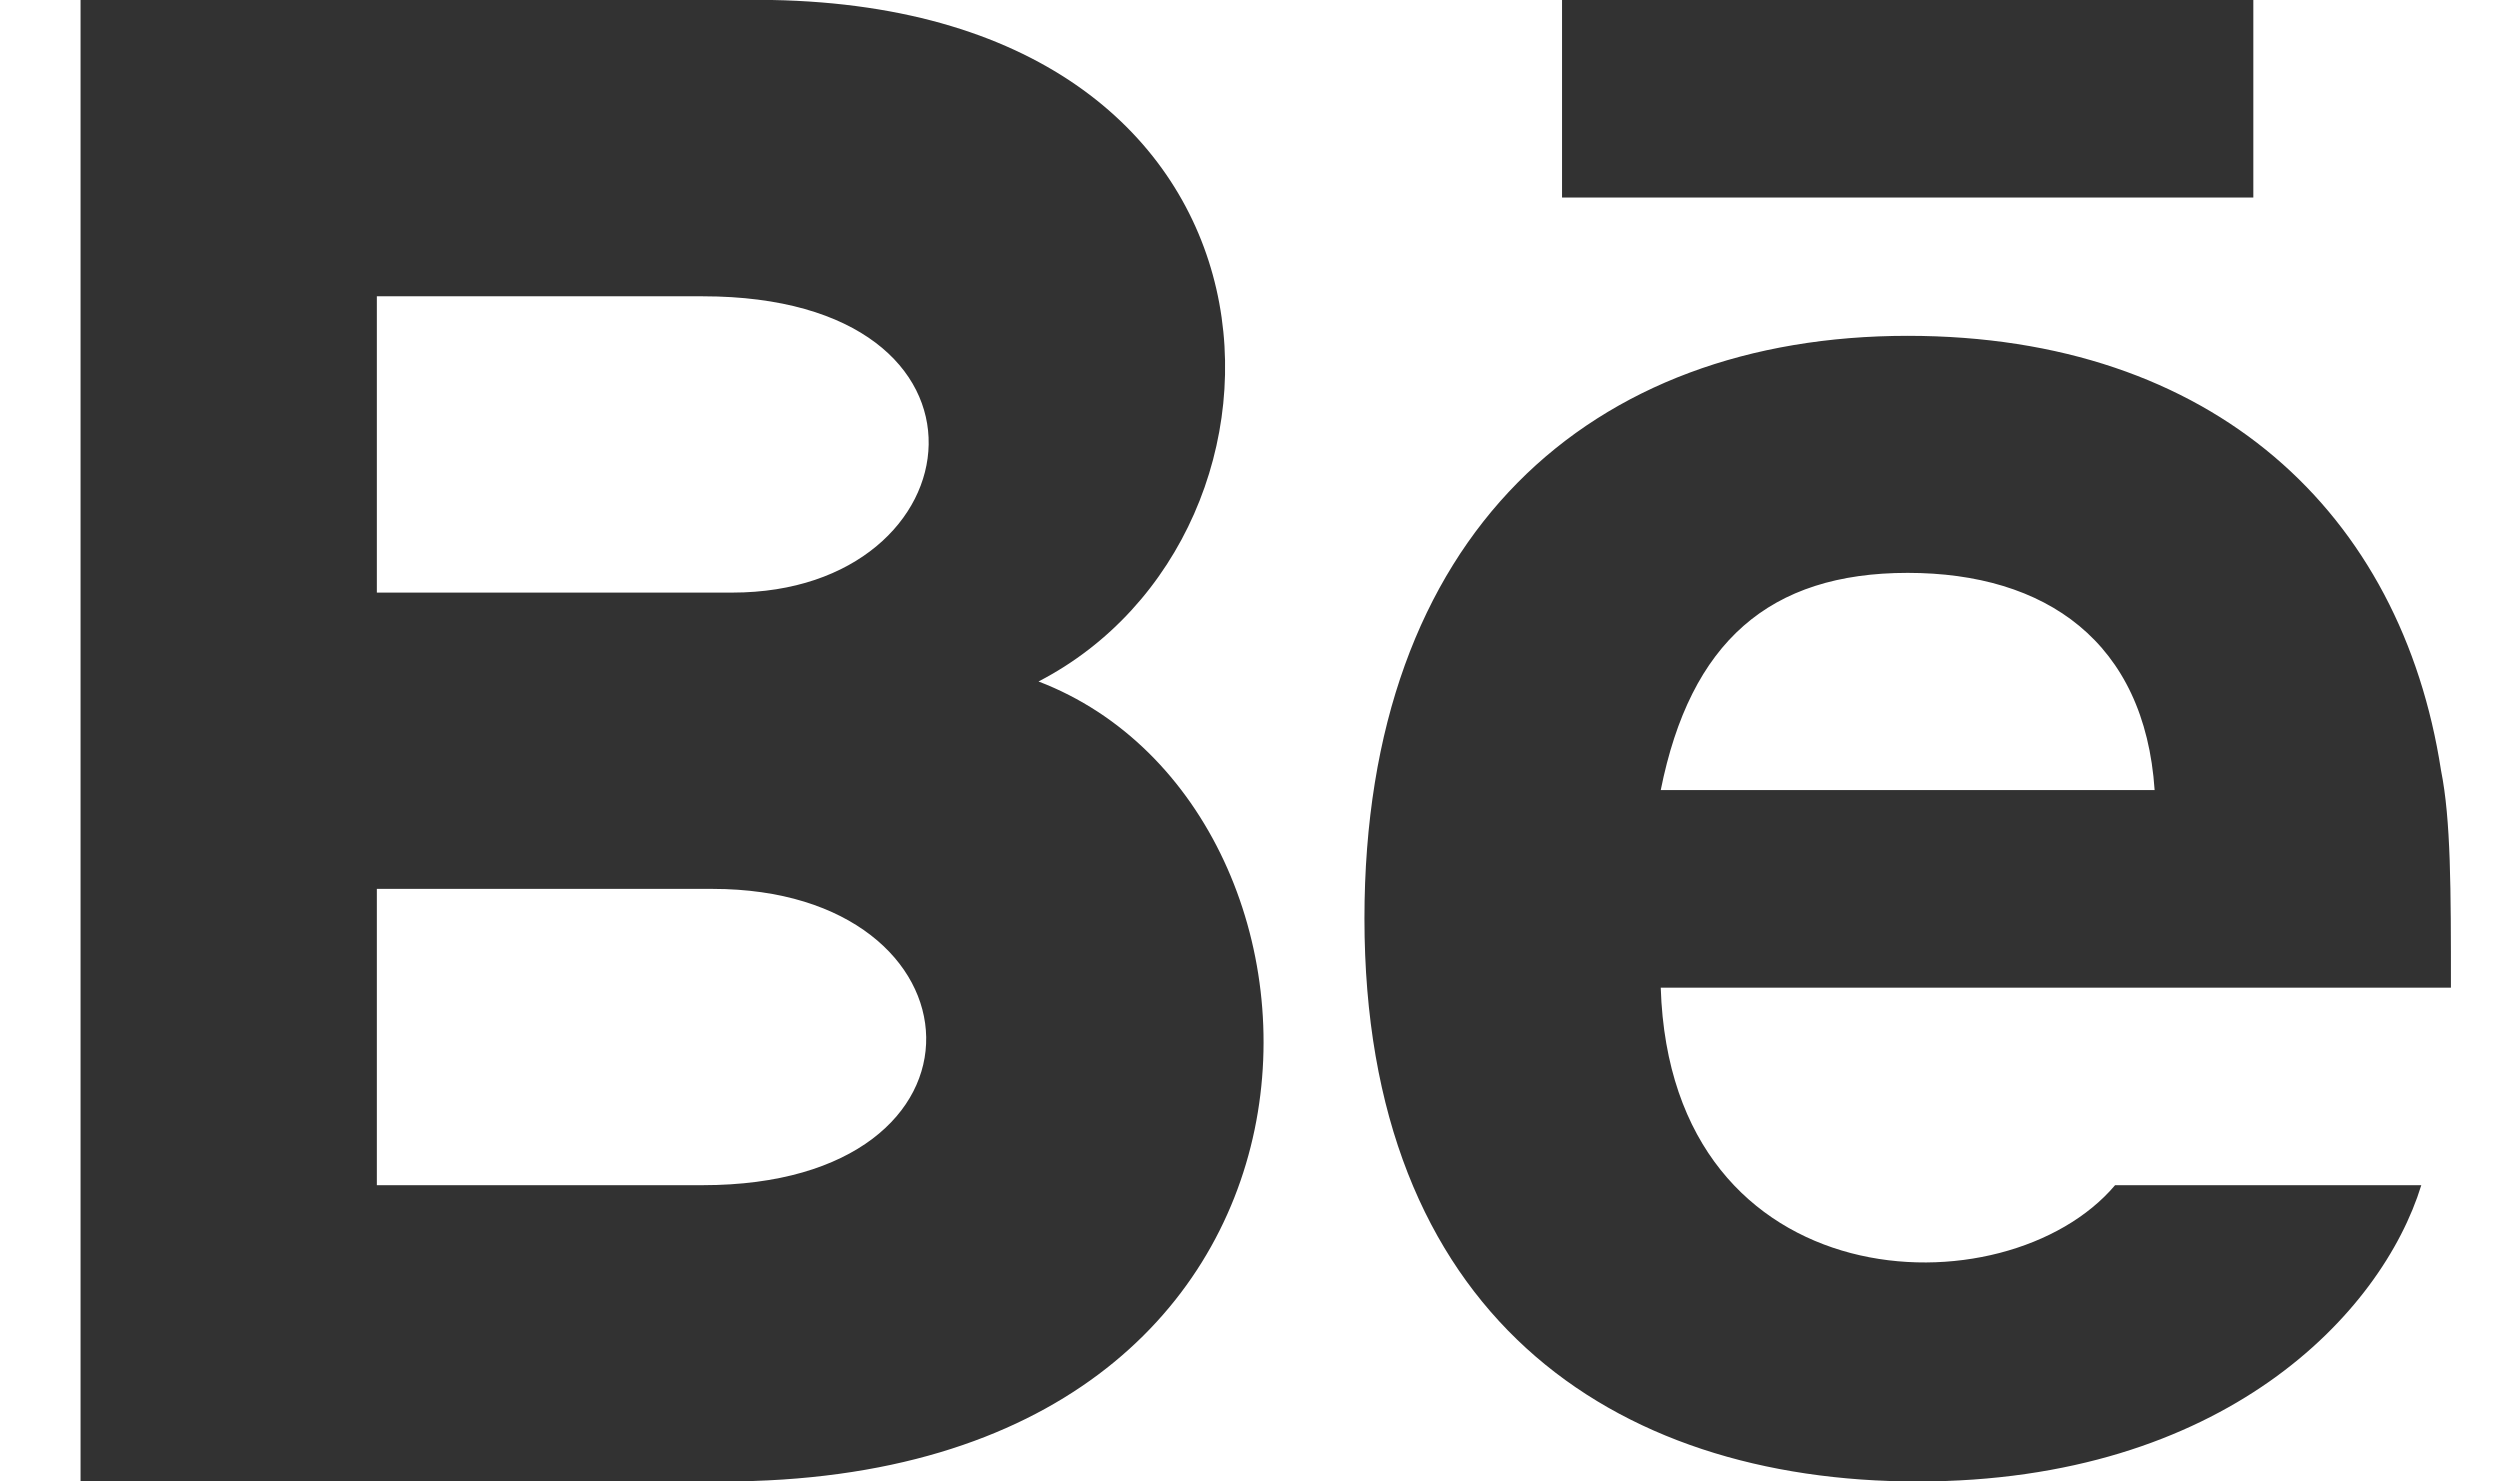 <svg width="27" height="16" viewBox="0 0 27 16" fill="none" xmlns="http://www.w3.org/2000/svg">
<path d="M24.336 2.133H16.87V0H24.336V2.133ZM26.15 12.8C25.723 14.187 24.016 16 20.71 16C17.403 16 14.736 14.187 14.736 9.92C14.736 5.76 17.19 3.627 20.603 3.627C23.91 3.627 25.936 5.547 26.363 8.32C26.47 8.853 26.47 9.6 26.47 10.667H17.936C18.043 14.08 21.67 14.187 22.843 12.8H26.15ZM17.936 8.533H23.27C23.163 6.933 22.096 6.187 20.603 6.187C19.11 6.187 18.256 6.933 17.936 8.533ZM7.803 16H0.87V0H8.336C14.203 0.107 14.31 5.76 11.216 7.36C14.843 8.747 14.95 16 7.803 16ZM4.07 6.4H7.91C10.576 6.4 11.003 3.2 7.59 3.2H4.07V6.4ZM7.696 9.6H4.07V12.8H7.59C10.896 12.8 10.683 9.6 7.696 9.6Z" fill="#323232"/>
</svg>
